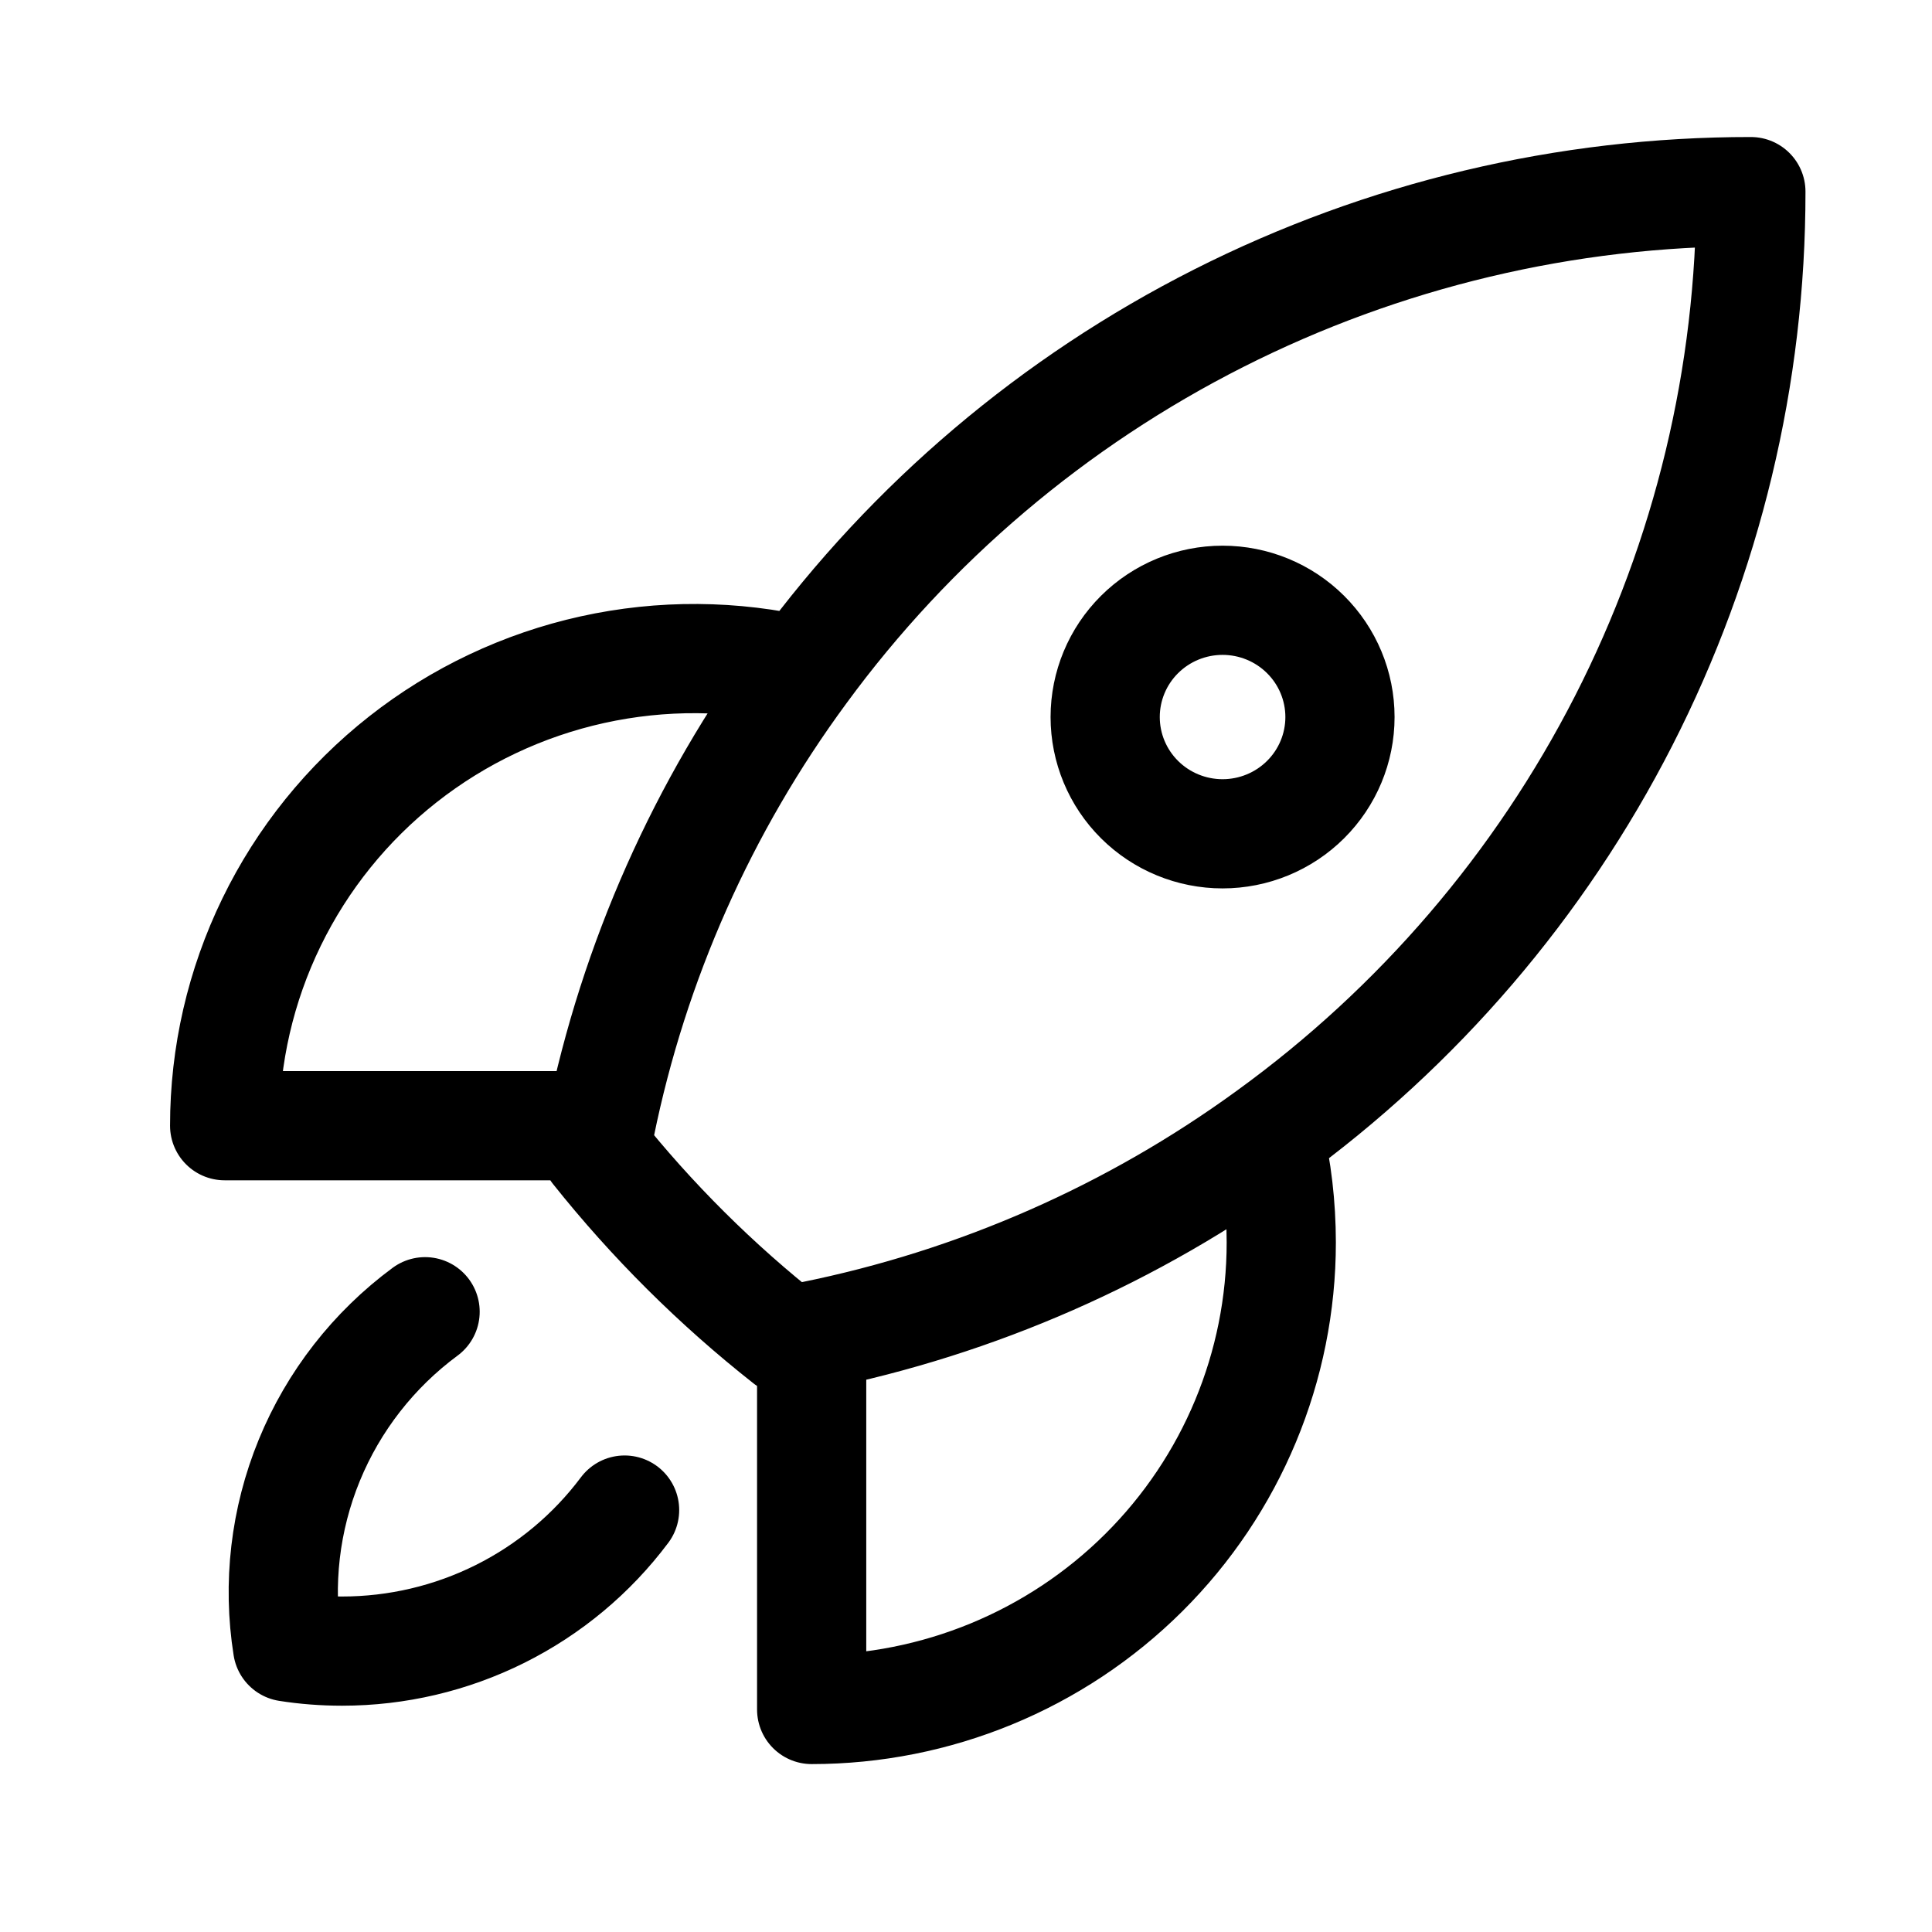 <svg width="115" height="115" viewBox="0 0 115 115" fill="none" stroke="#ffffff" xmlns="http://www.w3.org/2000/svg">
<path d="M75.52 67.562C76.014 69.619 76.263 71.75 76.266 73.956C76.266 81.329 73.321 88.4 68.079 93.613C62.837 98.826 55.727 101.755 48.313 101.755V79.516M75.52 67.562C84.418 61.116 91.657 52.668 96.644 42.908C101.632 33.149 104.227 22.354 104.219 11.406C93.211 11.398 82.358 13.98 72.546 18.94C62.733 23.901 54.24 31.099 47.759 39.947M75.52 67.562C67.425 73.455 58.146 77.533 48.313 79.516M48.313 79.516C47.832 79.614 47.349 79.707 46.864 79.793C42.635 76.463 38.808 72.657 35.459 68.451L35.734 67.006M47.759 39.947C43.654 38.982 39.382 38.953 35.264 39.862C31.146 40.772 27.289 42.597 23.98 45.2C20.672 47.803 18 51.117 16.163 54.893C14.325 58.669 13.371 62.81 13.372 67.006H35.734M47.759 39.947C41.833 47.997 37.728 57.228 35.734 67.006M25.303 78.079C22.237 80.345 19.854 83.402 18.411 86.919C16.968 90.436 16.521 94.278 17.118 98.03C18.177 98.197 19.258 98.28 20.36 98.28C23.628 98.281 26.85 97.522 29.77 96.065C32.69 94.607 35.227 92.491 37.178 89.885M79.76 42.681C79.76 44.524 79.024 46.292 77.713 47.595C76.403 48.899 74.625 49.631 72.772 49.631C70.918 49.631 69.141 48.899 67.83 47.595C66.52 46.292 65.784 44.524 65.784 42.681C65.784 40.838 66.52 39.07 67.83 37.767C69.141 36.463 70.918 35.731 72.772 35.731C74.625 35.731 76.403 36.463 77.713 37.767C79.024 39.07 79.76 40.838 79.76 42.681Z" stroke="#stroke" stroke-width="6.5" stroke-linecap="round" stroke-linejoin="round"/>
</svg>
